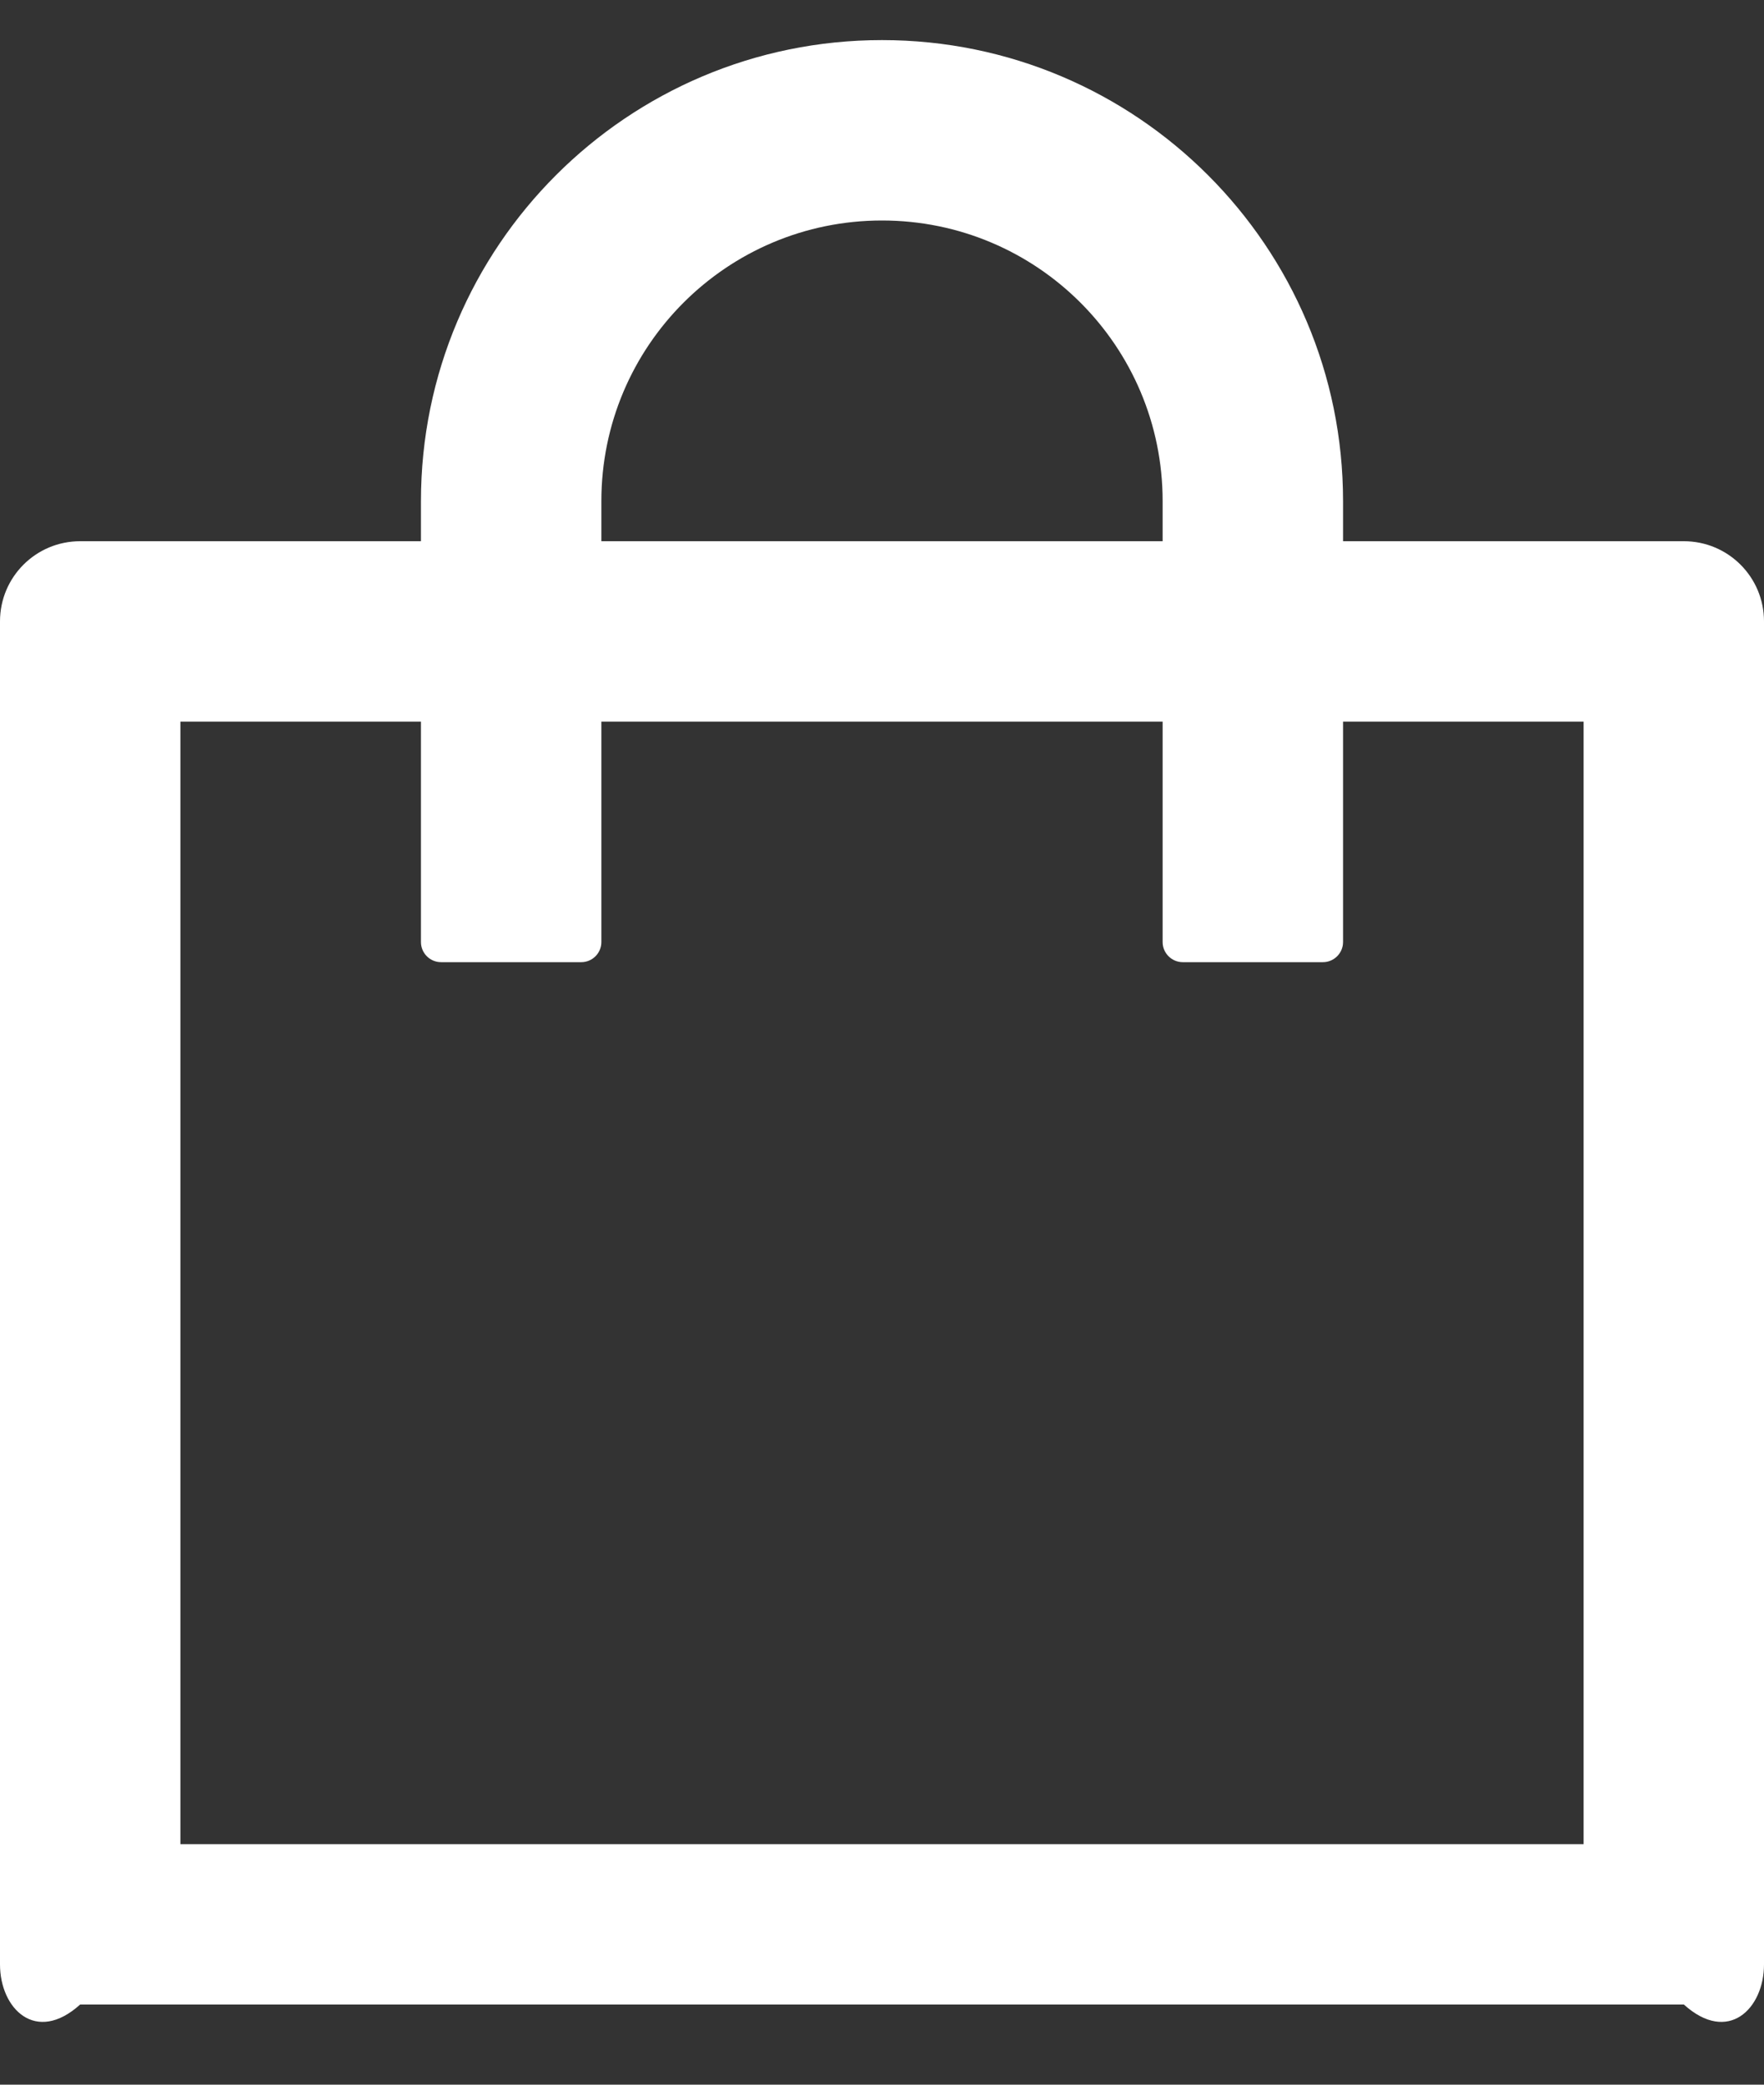 ﻿<?xml version="1.0" encoding="utf-8"?>
<svg version="1.1" xmlns:xlink="http://www.w3.org/1999/xlink" width="22px" height="26px" xmlns="http://www.w3.org/2000/svg">
  <rect width="100%" height="100%" fill="#333333" stroke="none"/>
  <g transform="matrix(1 0 0 1 -574 -2358 )">
    <path d="M 22 7.75  C 22 7.197  21.553 6.75  21 6.75  L 16.75 6.75  L 16.75 6.25  C 16.75 3.075  14.175 0.5  11 0.5  C 7.825 0.5  5.25 3.075  5.25 6.25  L 5.25 6.75  L 1 6.75  C 0.447 6.75  0 7.197  0 7.75  L 0 24.5  C 0 25.053  0.447 25.5  1 25  L 21 25  C 21.553 25.5  22 25.053  22 24.5  L 22 7.75  Z M 7.5 6.75  L 7.5 6.25  C 7.5 4.316  9.066 2.75  11 2.75  C 12.934 2.75  14.5 4.316  14.5 6.25  L 14.5 6.75  L 7.5 6.75  Z M 19.75 9  L 19.75 23  L 2.25 23  L 2.25 9  L 5.25 9  L 5.25 11.75  C 5.25 11.887  5.362 12  5.5 12  L 7.25 12  C 7.388 12  7.5 11.887  7.5 11.75  L 7.5 9  L 14.5 9  L 14.5 11.75  C 14.5 11.887  14.613 12  14.75 12  L 16.5 12  C 16.637 12  16.75 11.887  16.75 11.75  L 16.75 9  L 19.75 9  Z " fill-rule="nonzero" fill="#ffffff" stroke="none" transform="matrix(1 0 0 1 574 2358 )" />
  </g>
</svg>